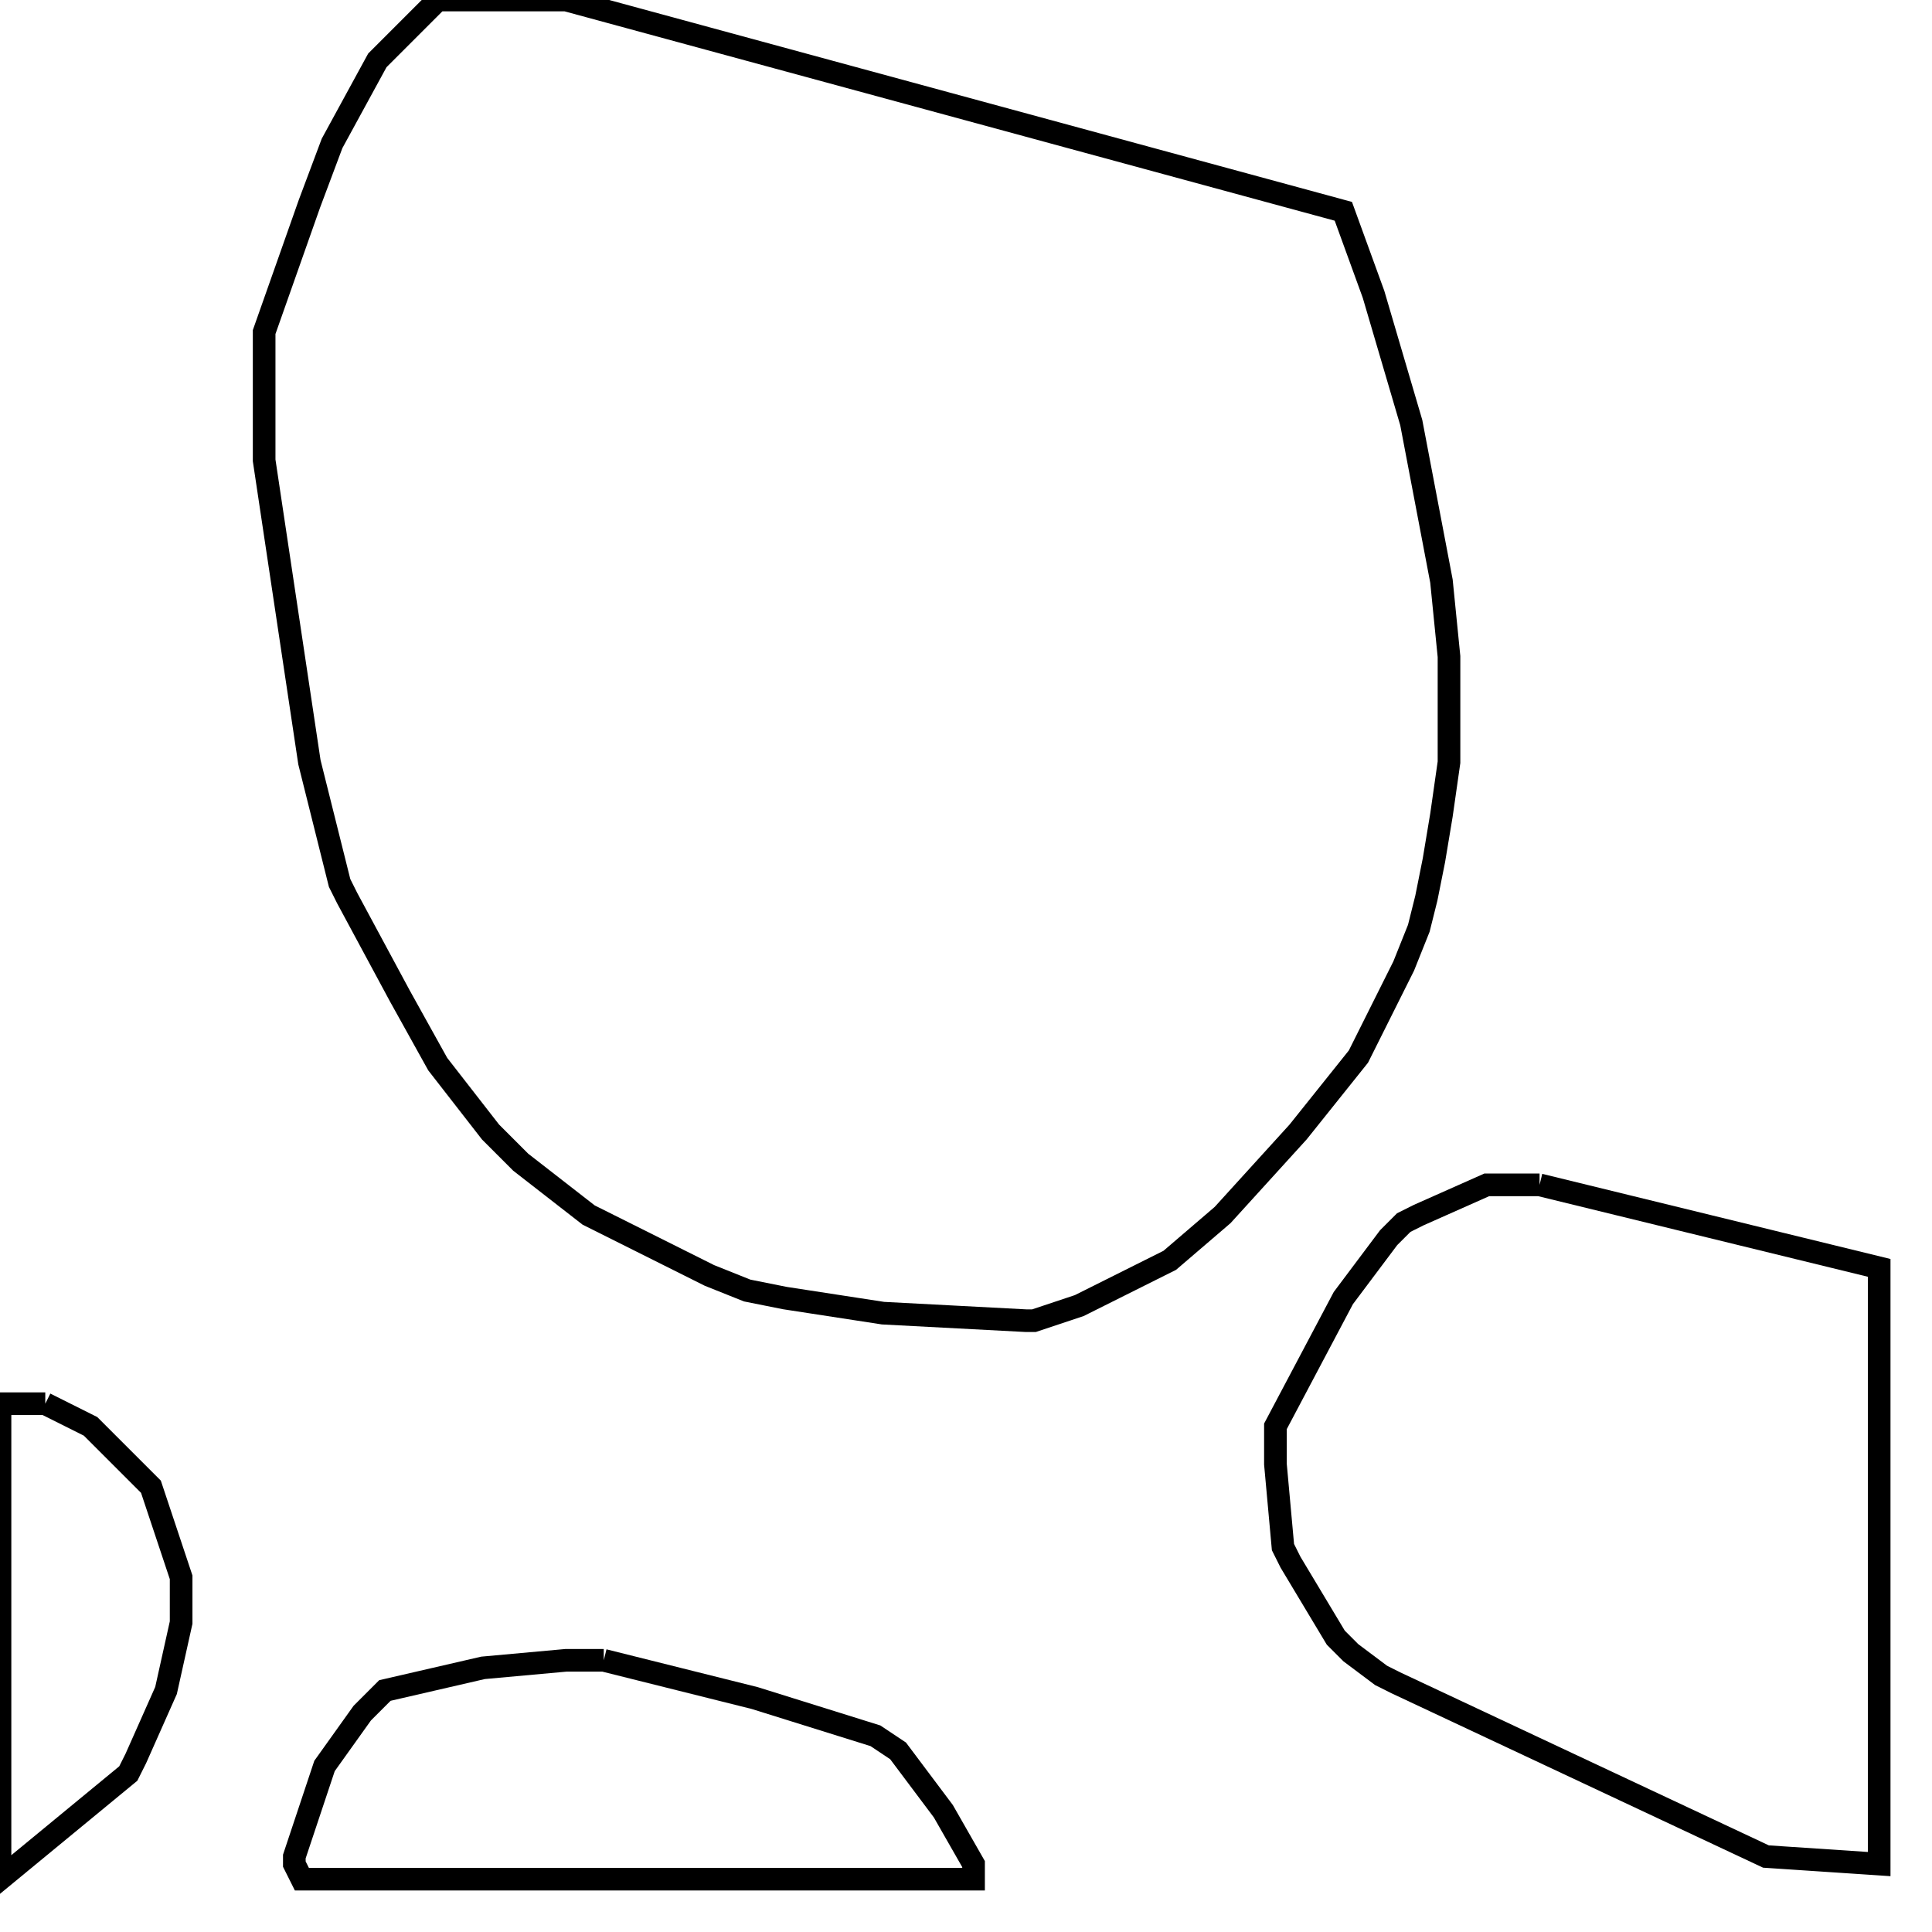 <svg width="256" height="256" xmlns="http://www.w3.org/2000/svg" fill-opacity="0" stroke="black" stroke-width="3" ><path d="M75 0 178 28 182 39 187 56 191 77 192 87 192 101 191 108 190 114 189 119 188 123 186 128 180 140 172 150 162 161 155 167 143 173 137 175 136 175 117 174 104 172 99 171 94 169 78 161 69 154 65 150 58 141 53 132 46 119 45 117 41 101 35 61 35 44 41 27 44 19 50 8 58 0 75 0 "/><path d="M204 157 249 168 249 247 234 246 185 223 183 222 179 219 177 217 171 207 170 205 169 194 169 189 178 172 184 164 186 162 188 161 197 157 204 157 "/><path d="M80 220 100 225 116 230 119 232 125 240 129 247 129 249 40 249 39 247 39 246 43 234 48 227 51 224 64 221 75 220 80 220 "/><path d="M6 186 12 189 20 197 24 209 24 215 22 224 18 233 17 235 0 249 0 186 6 186 "/></svg>